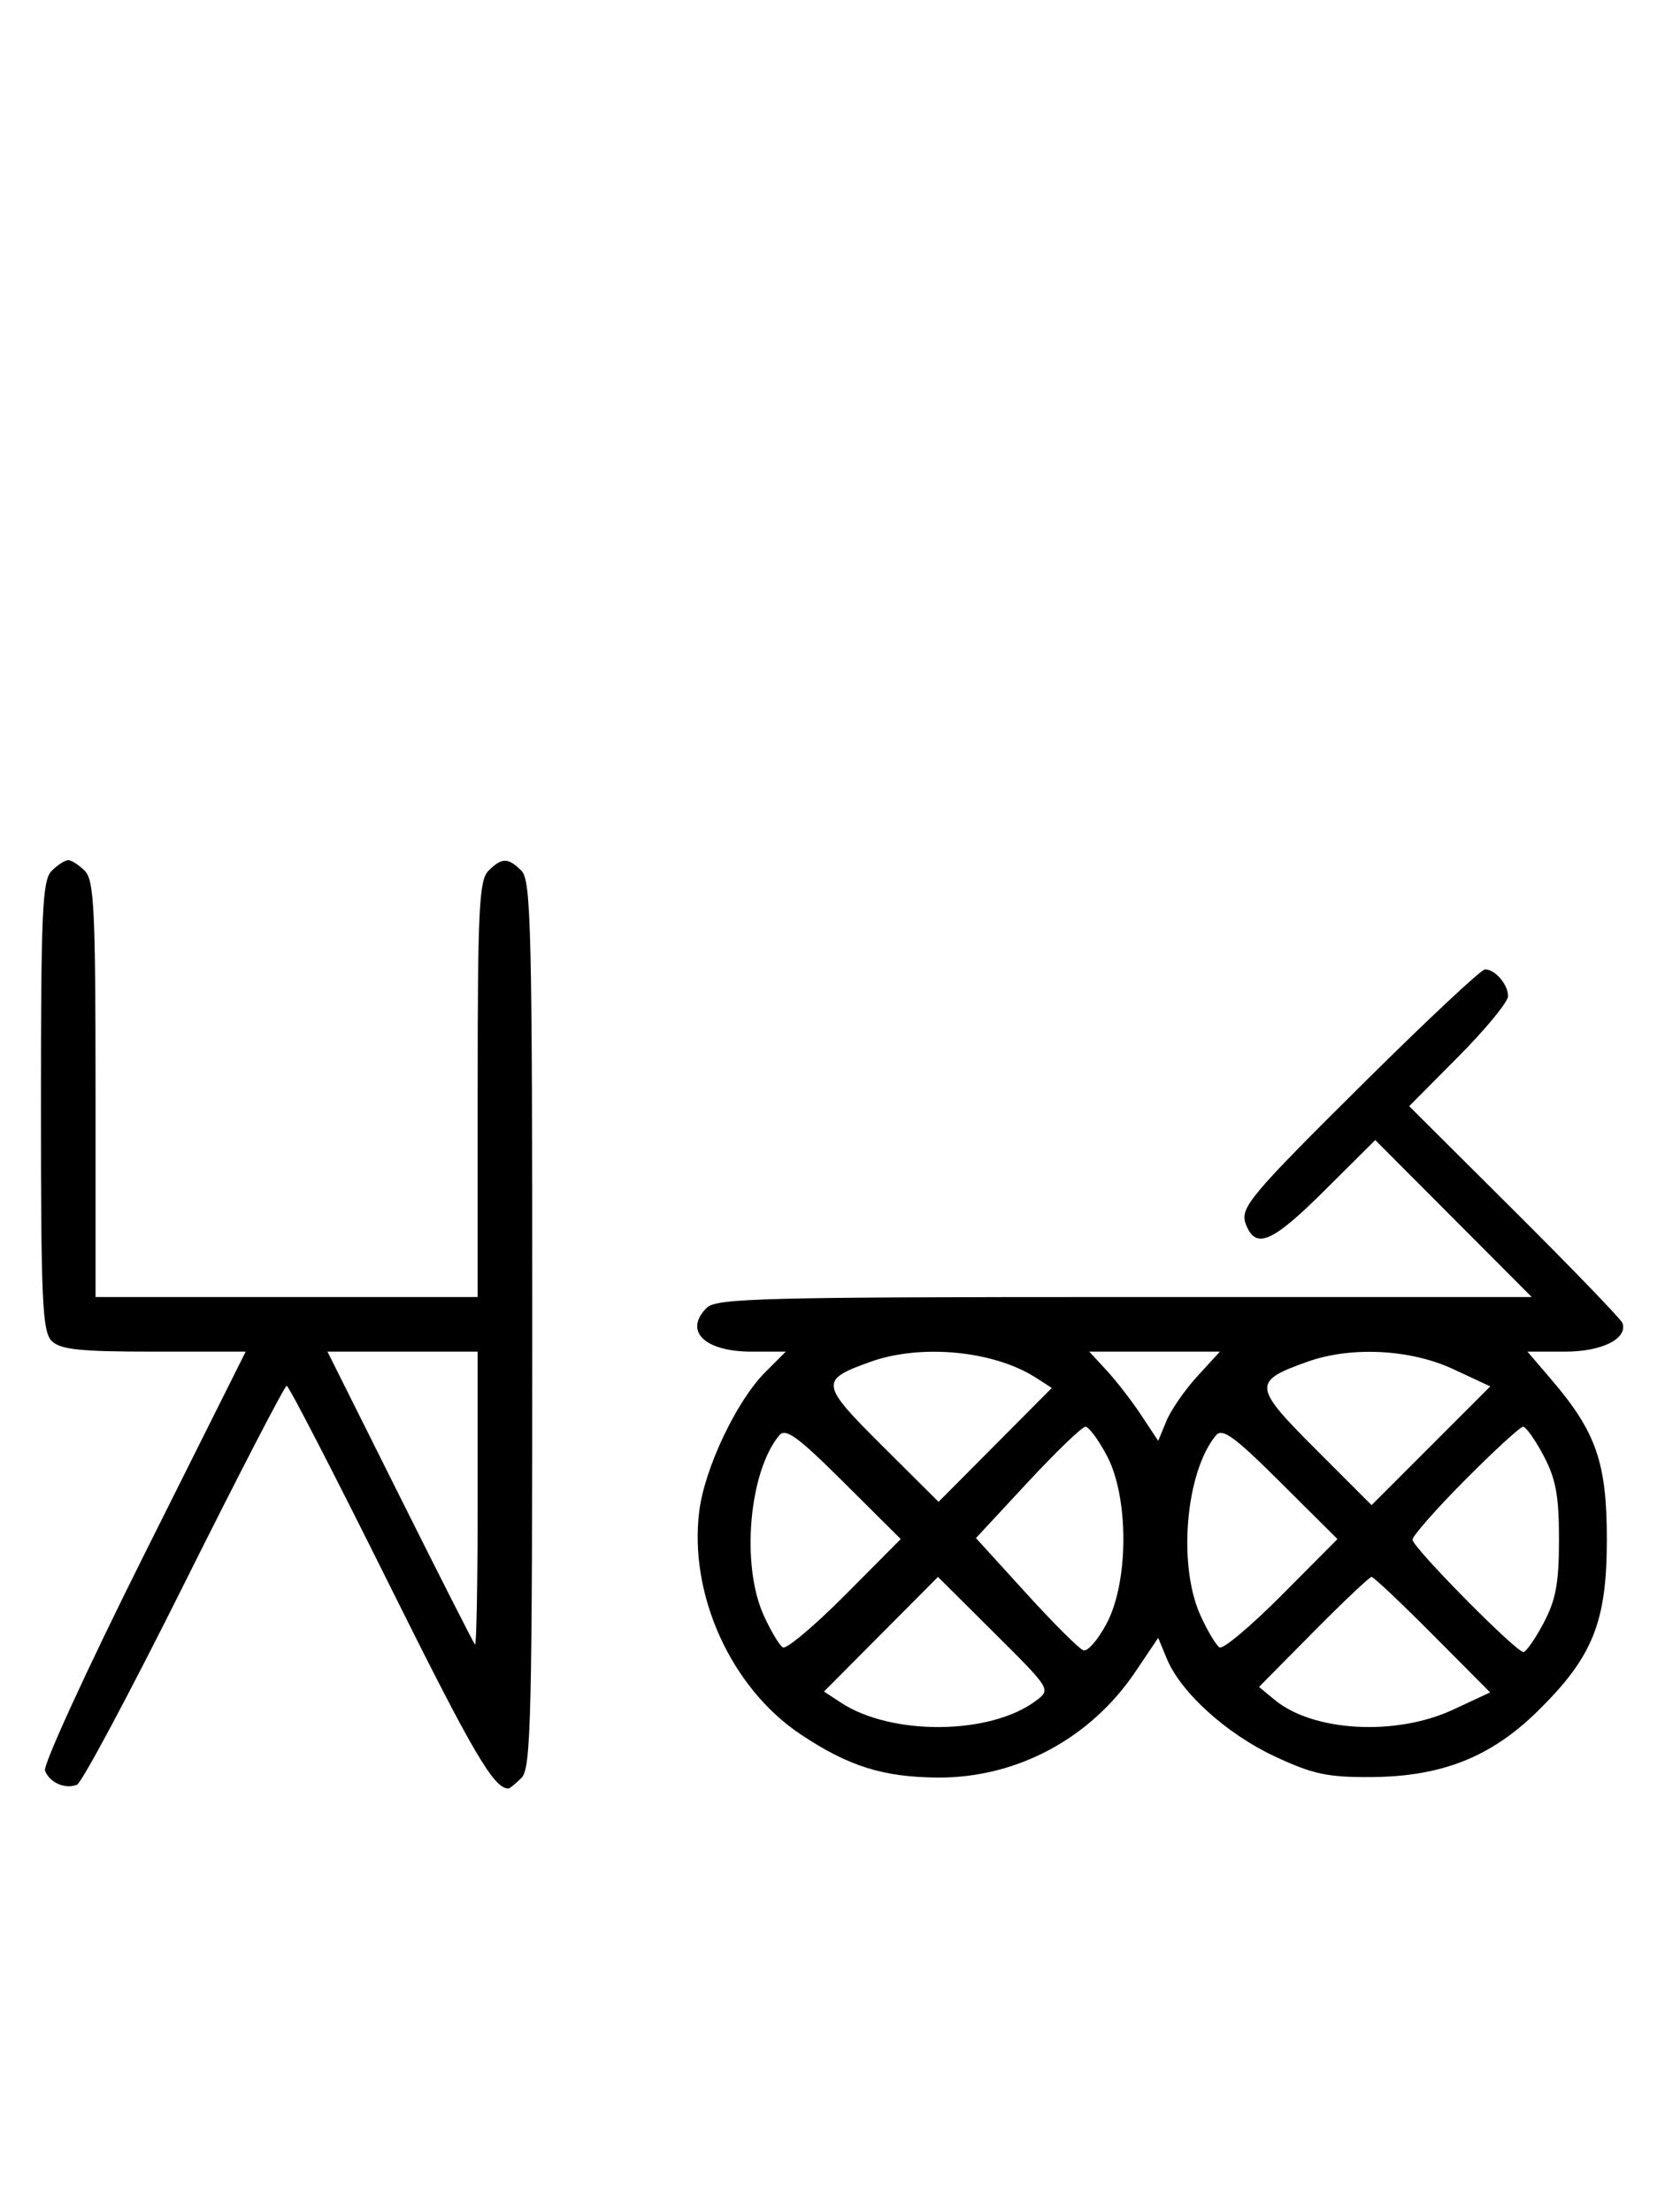 <svg xmlns="http://www.w3.org/2000/svg" width="244" height="324" viewBox="0 0 244 324" version="1.1">
	<path d="M 7.571 127.571 C 6.207 128.936, 6 133.463, 6 162 C 6 190.537, 6.207 195.064, 7.571 196.429 C 8.844 197.701, 11.697 198, 22.575 198 L 36.006 198 21.020 227.961 C 12.777 244.439, 6.285 258.580, 6.594 259.384 C 7.265 261.133, 9.512 262.125, 11.274 261.448 C 11.975 261.180, 19.056 247.919, 27.010 231.980 C 34.964 216.041, 41.717 203, 42.016 203 C 42.315 203, 49.042 216.034, 56.965 231.964 C 69.336 256.836, 72.352 262, 74.510 262 C 74.701 262, 75.564 261.293, 76.429 260.429 C 77.825 259.032, 78 251.628, 78 194 C 78 136.372, 77.825 128.968, 76.429 127.571 C 74.455 125.598, 73.545 125.598, 71.571 127.571 C 70.212 128.931, 70 133.242, 70 159.571 L 70 190 42 190 L 14 190 14 159.571 C 14 133.242, 13.788 128.931, 12.429 127.571 C 11.564 126.707, 10.471 126, 10 126 C 9.529 126, 8.436 126.707, 7.571 127.571 M 200.243 158.250 C 182.999 175.342, 181.658 176.944, 182.581 179.350 C 184.006 183.063, 186.407 182.048, 193.956 174.543 L 201.538 167.006 213.003 178.503 L 224.467 190 164.805 190 C 111.900 190, 104.965 190.178, 103.571 191.571 C 100.158 194.985, 103.242 198, 110.148 198 L 115.154 198 112.156 200.998 C 107.943 205.211, 103.260 215.069, 102.471 221.388 C 100.944 233.611, 107.148 247.262, 117.317 254.053 C 124.345 258.746, 129.458 260.351, 137.500 260.389 C 149.016 260.444, 159.810 254.658, 166.373 244.912 L 169.728 239.930 170.989 242.973 C 173.039 247.922, 179.720 253.974, 186.784 257.280 C 192.387 259.902, 194.526 260.361, 200.942 260.319 C 211.275 260.253, 218.493 257.396, 225.342 250.661 C 233.431 242.707, 235.477 237.626, 235.477 225.500 C 235.477 214.267, 233.916 209.767, 227.365 202.114 L 223.844 198 229.351 198 C 234.753 198, 238.539 196.117, 237.770 193.811 C 237.595 193.285, 230.490 185.922, 221.980 177.448 L 206.509 162.041 213.754 154.747 C 217.740 150.735, 221 146.766, 221 145.926 C 221 144.205, 219.101 142, 217.619 142 C 217.079 142, 209.260 149.313, 200.243 158.250 M 58.607 219.250 C 64.446 230.938, 69.398 240.688, 69.612 240.917 C 69.825 241.146, 70 231.583, 70 219.667 L 70 198 58.995 198 L 47.991 198 58.607 219.250 M 127.603 199.477 C 120.077 202.159, 120.151 202.699, 129.278 211.779 L 137.543 220.001 145.840 211.661 L 154.137 203.320 151.819 201.826 C 145.679 197.868, 135.018 196.834, 127.603 199.477 M 162.173 200.750 C 163.575 202.262, 165.848 205.202, 167.225 207.283 L 169.730 211.067 170.939 208.148 C 171.603 206.543, 173.637 203.603, 175.459 201.615 L 178.770 198 169.198 198 L 159.626 198 162.173 200.750 M 191.603 199.477 C 183.527 202.355, 183.593 203.078, 192.772 212.257 L 201 220.485 209.698 211.788 L 218.395 203.091 212.947 200.555 C 206.680 197.638, 197.994 197.199, 191.603 199.477 M 114.192 210.269 C 109.752 215.619, 108.575 229.264, 111.918 236.627 C 112.948 238.896, 114.209 241.011, 114.718 241.326 C 115.228 241.641, 119.325 238.199, 123.823 233.678 L 132.001 225.457 123.671 217.170 C 116.884 210.419, 115.128 209.140, 114.192 210.269 M 150.598 217.154 L 143.023 225.308 150.338 233.346 C 154.361 237.767, 158.157 241.552, 158.773 241.758 C 159.389 241.963, 160.921 240.189, 162.179 237.815 C 165.427 231.685, 165.444 219.346, 162.212 213.250 C 160.973 210.912, 159.557 209, 159.066 209 C 158.575 209, 154.764 212.669, 150.598 217.154 M 178.192 210.269 C 173.752 215.619, 172.575 229.264, 175.918 236.627 C 176.948 238.896, 178.209 241.011, 178.718 241.326 C 179.228 241.641, 183.325 238.199, 187.823 233.678 L 196.001 225.457 187.671 217.170 C 180.884 210.419, 179.128 209.140, 178.192 210.269 M 214.727 216.772 C 210.477 221.047, 207 224.995, 207 225.546 C 207 226.667, 222.144 242, 223.252 242 C 223.641 242, 224.973 240.088, 226.212 237.750 C 228.008 234.363, 228.465 231.875, 228.465 225.500 C 228.465 219.125, 228.008 216.637, 226.212 213.250 C 224.973 210.912, 223.620 209, 223.206 209 C 222.792 209, 218.976 212.497, 214.727 216.772 M 129.104 239.395 L 120.752 247.791 123.253 249.430 C 130.691 254.304, 145.165 254.155, 151.818 249.137 C 154.019 247.477, 154.016 247.471, 145.739 239.237 L 137.457 230.999 129.104 239.395 M 192.477 239.059 L 184.500 247.118 186.830 249.034 C 192.486 253.685, 204.578 254.341, 212.937 250.449 L 218.375 247.918 209.959 239.459 C 205.331 234.807, 201.299 231, 200.999 231 C 200.699 231, 196.864 234.627, 192.477 239.059 " stroke="none" fill="black" fill-rule="evenodd"/>
</svg>